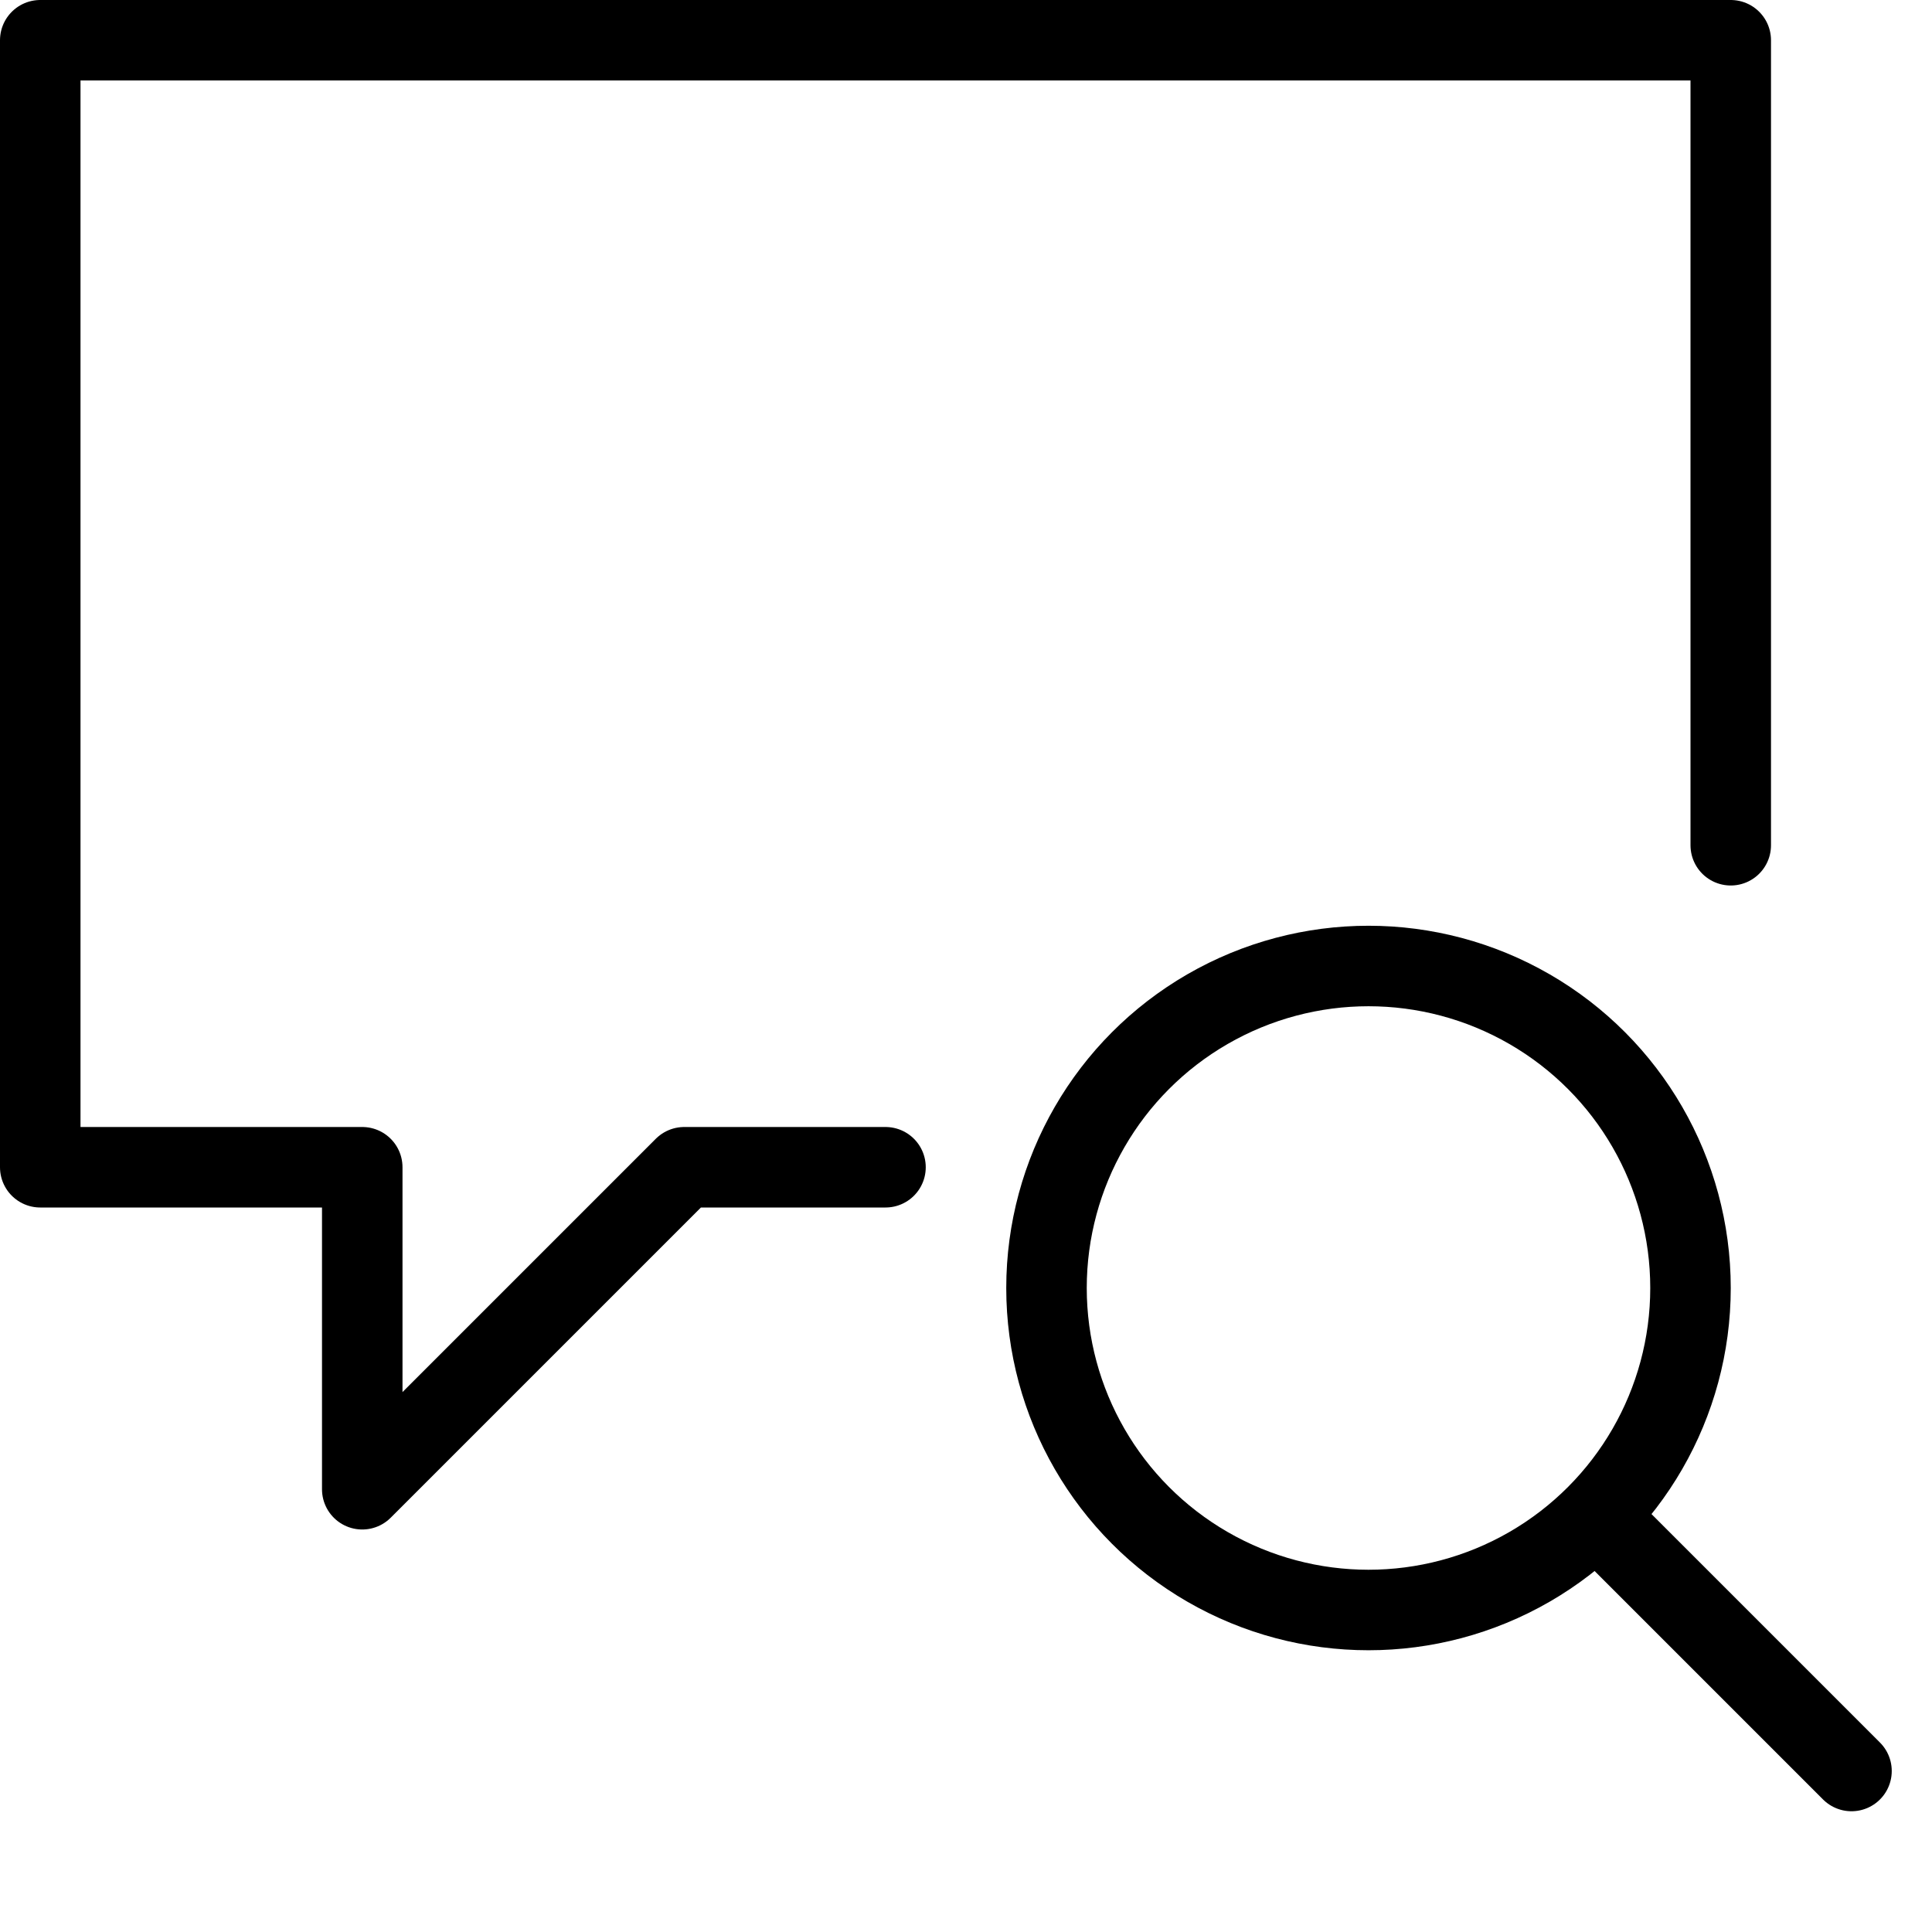 <svg xmlns="http://www.w3.org/2000/svg" viewBox="0 0 144 144"><circle cx="102" cy="96" r="24" style="fill:none;stroke:#000;stroke-linejoin:round;stroke-width:6px"/><line x1="119" y1="113" x2="138" y2="132" style="fill:none;stroke:#000;stroke-linecap:round;stroke-linejoin:round;stroke-width:6px"/><polyline points="66 87 51 87 27 111 27 87 3 87 3 3 129 3 129 63" style="fill:none;stroke:#000;stroke-linecap:round;stroke-linejoin:round;stroke-width:6px"/><rect width="144" height="144" style="fill:none"/></svg>